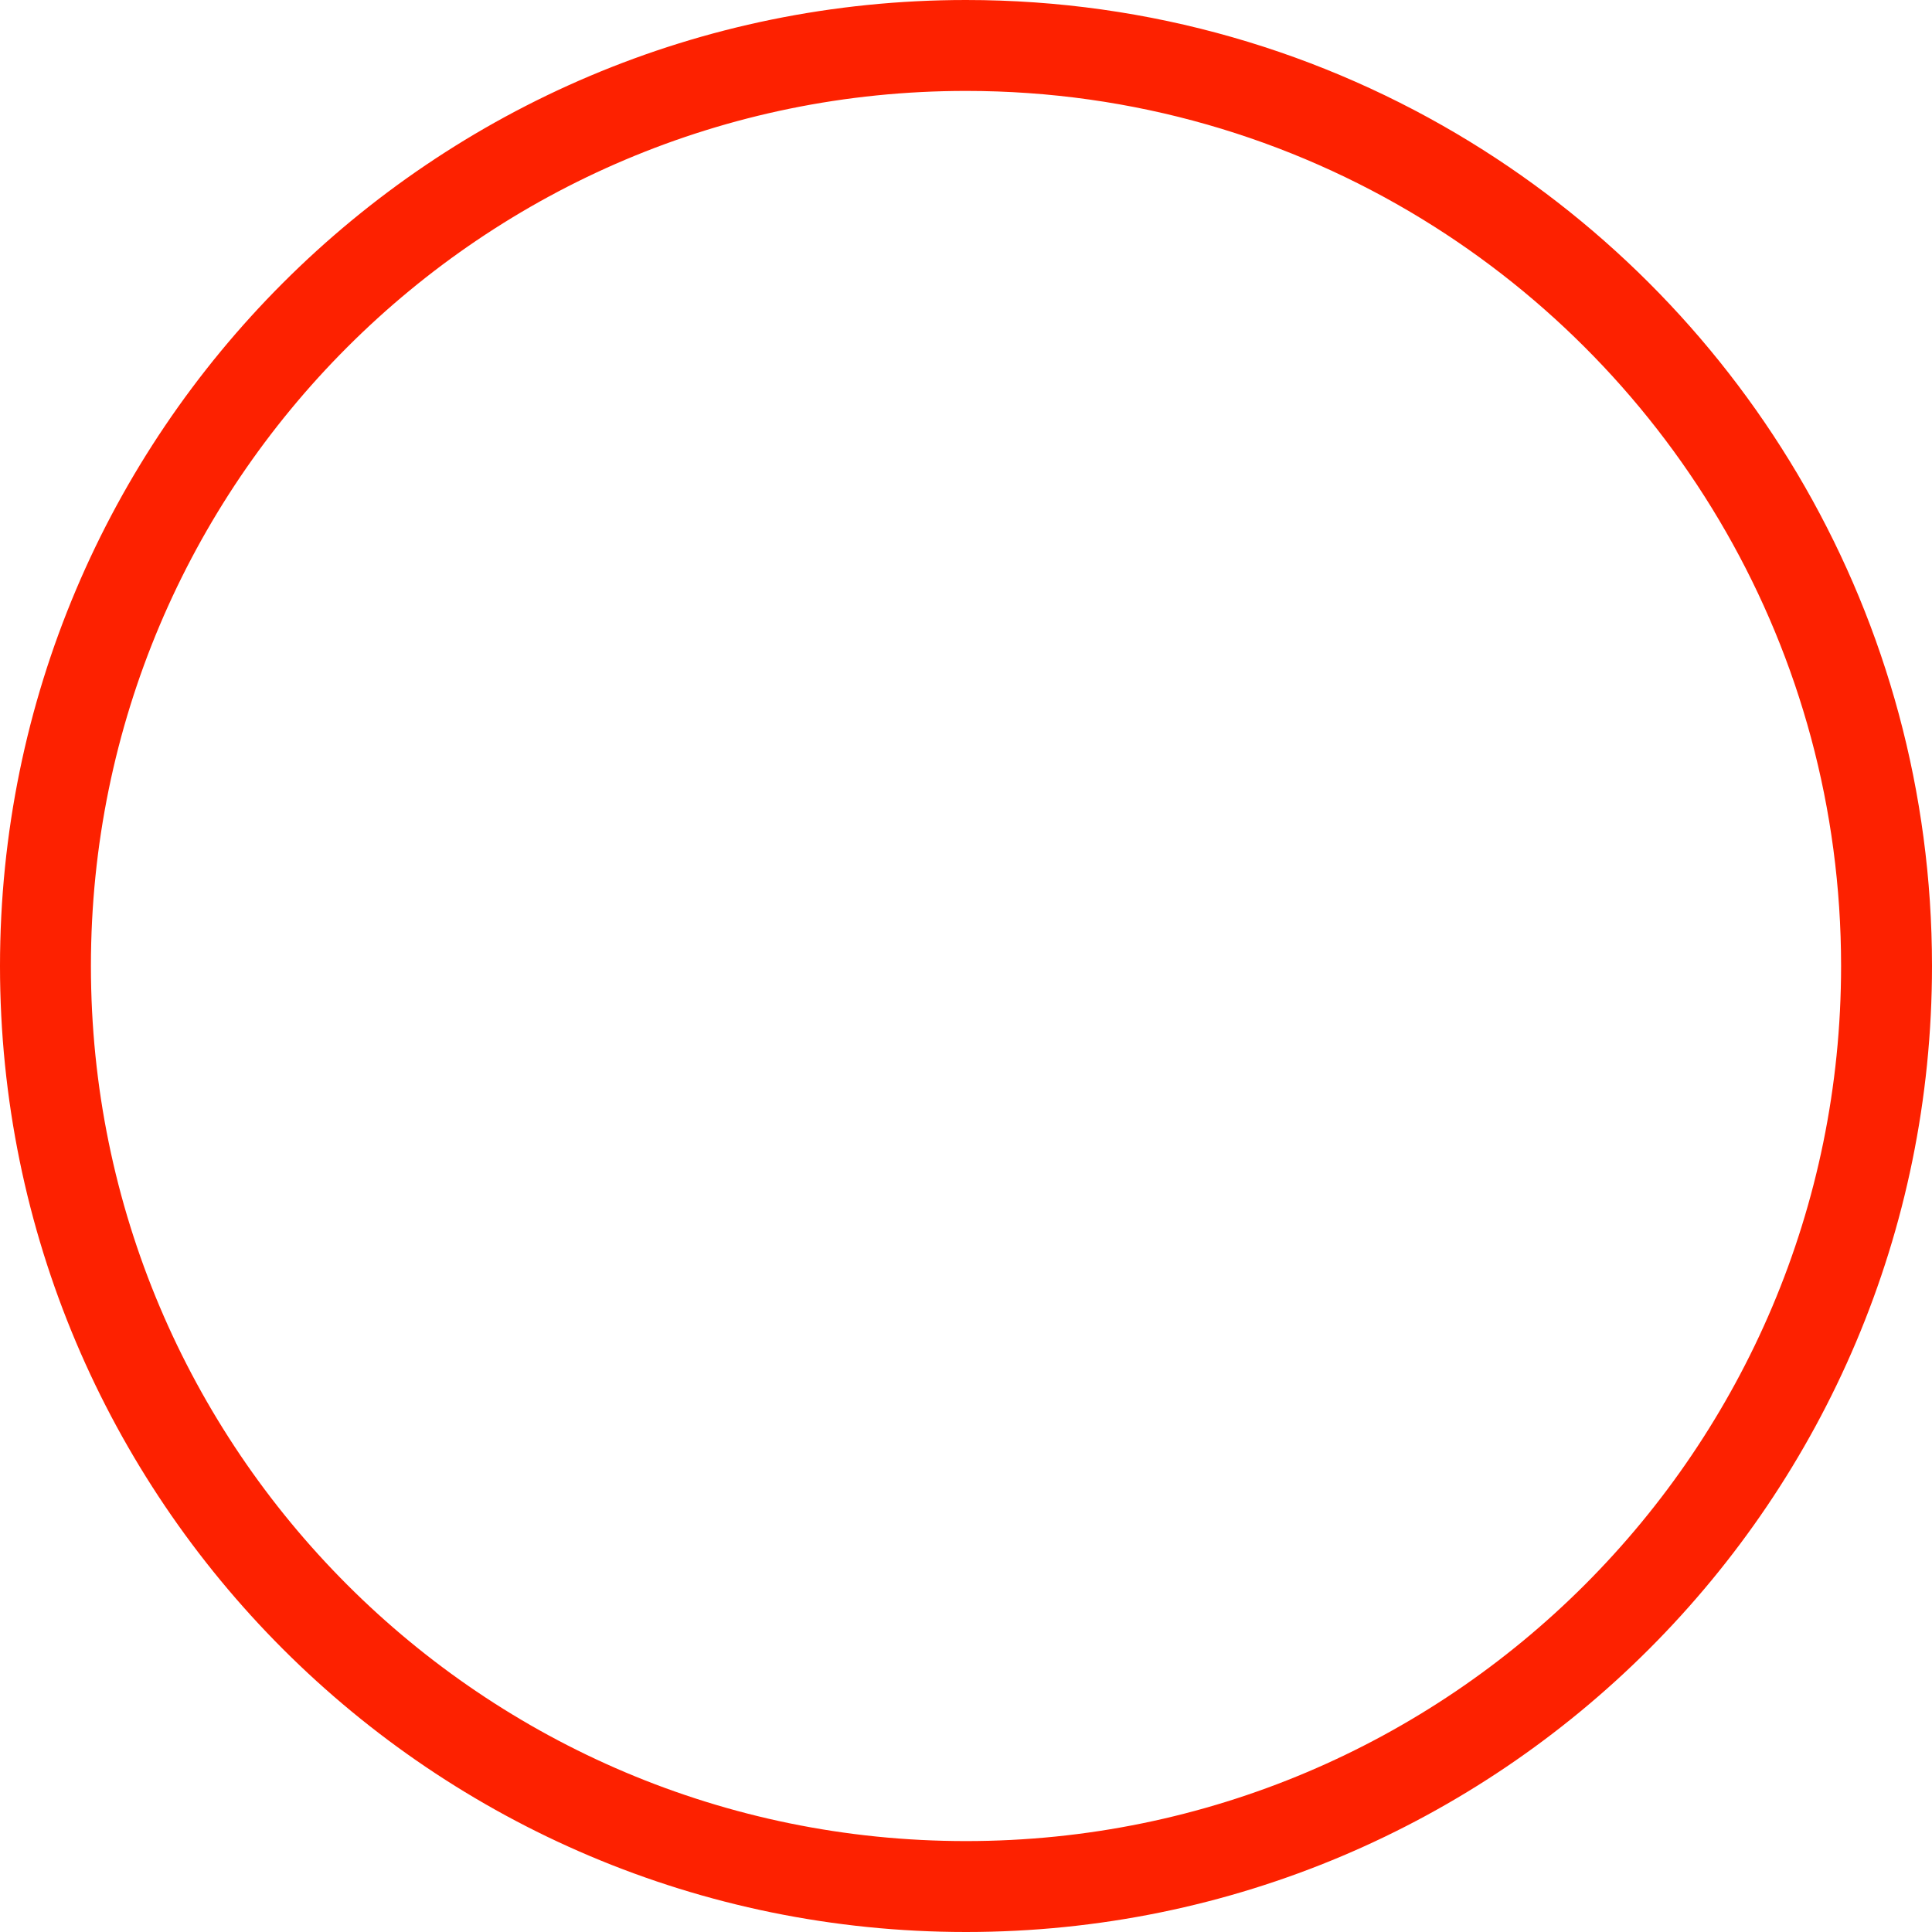 <?xml version="1.0" encoding="UTF-8" standalone="no"?>
<svg width="85px" height="85px" viewBox="0 0 85 85" version="1.1" xmlns="http://www.w3.org/2000/svg" xmlns:xlink="http://www.w3.org/1999/xlink">
    <!-- Generator: Sketch 47.1 (45422) - http://www.bohemiancoding.com/sketch -->
    <title>Oval 2</title>
    <desc>Created with Sketch.</desc>
    <defs></defs>
    <g id="Page-2" stroke="none" stroke-width="1" fill="none" fill-rule="evenodd">
        <g id="Desktop-HD" transform="translate(-1070, -551)" stroke="#FD2100" stroke-width="4">
            <path d="M1112.5,634 C1134.868,634 1153,615.868 1153,593.5 C1153,578.878 1145.252,566.067 1133.637,558.947 C1127.484,555.175 1120.246,553 1112.5,553 C1090.132,553 1072,571.132 1072,593.5 C1072,615.868 1090.132,634 1112.5,634 Z" id="Oval-2"></path>
        </g>
    </g>
</svg>